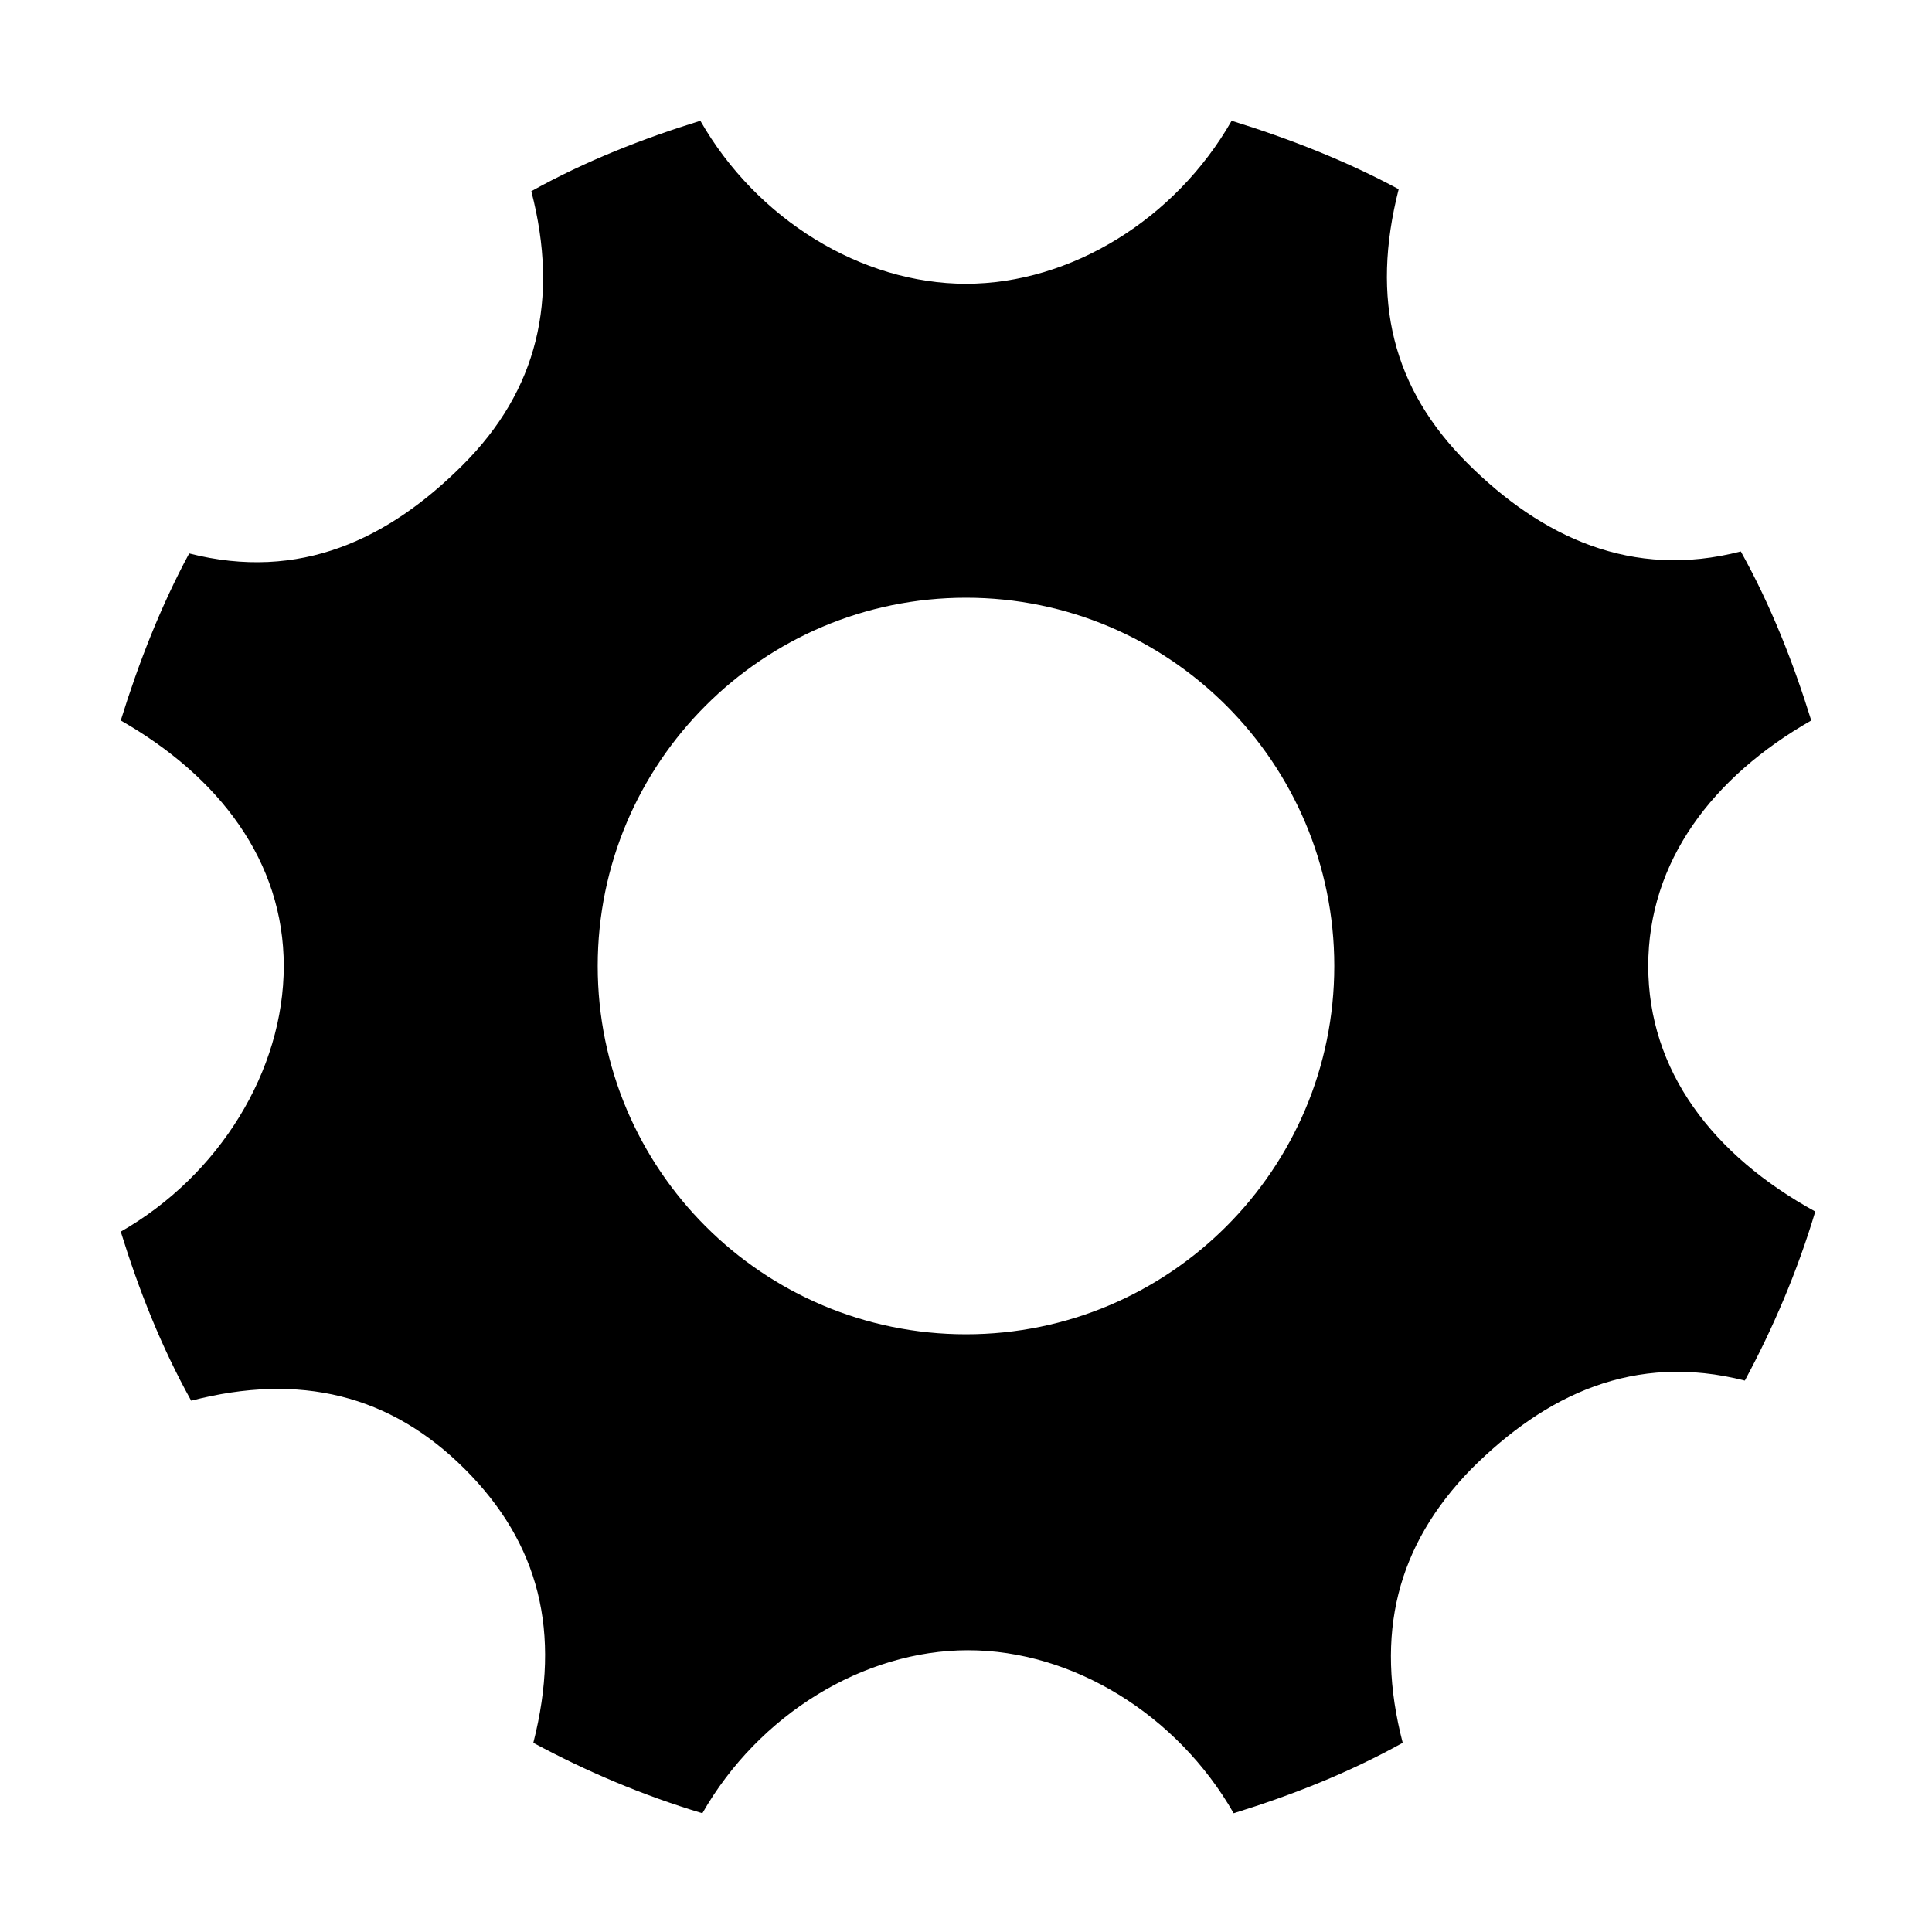 <?xml version="1.0" encoding="utf-8"?>
<!-- Generator: Adobe Illustrator 18.1.1, SVG Export Plug-In . SVG Version: 6.00 Build 0)  -->
<!DOCTYPE svg PUBLIC "-//W3C//DTD SVG 1.1//EN" "http://www.w3.org/Graphics/SVG/1.1/DTD/svg11.dtd">
<svg version="1.1" id="Layer_1" xmlns="http://www.w3.org/2000/svg" xmlns:xlink="http://www.w3.org/1999/xlink" x="0px" y="0px"
	 viewBox="0 0 96 96" enable-background="new 0 0 96 96" xml:space="preserve">
<g>
	<path d="M81.9,48c0-5.2,3.2-9.4,8.1-12.2c-0.9-2.9-2-5.7-3.5-8.4c-5.4,1.4-9.9-0.7-13.6-4.4s-4.8-8.1-3.4-13.6
		C66.9,8,64.1,6.9,61.2,6c-2.8,4.9-8,8.1-13.2,8.1c-5.2,0-10.4-3.2-13.2-8.1c-2.9,0.9-5.7,2-8.4,3.5c1.4,5.4,0.3,9.9-3.4,13.6
		c-3.7,3.7-8.1,5.8-13.6,4.4C8,30.1,6.9,32.9,6,35.8c4.9,2.8,8.1,7,8.1,12.2S10.9,58.4,6,61.2c0.9,2.9,2,5.7,3.5,8.4
		c5.4-1.4,9.9-0.3,13.6,3.4c3.7,3.7,4.8,8.1,3.4,13.6c2.6,1.4,5.4,2.6,8.4,3.5c2.8-4.9,8-8.1,13.2-8.1c5.2,0,10.4,3.2,13.2,8.1
		c2.9-0.9,5.7-2,8.4-3.5c-1.4-5.4-0.3-9.8,3.4-13.6c3.7-3.7,8.1-5.8,13.6-4.4c1.4-2.6,2.6-5.4,3.5-8.4C85.1,57.4,81.9,53.2,81.9,48z
		 M48,66.3c-10.1,0-18.3-8.2-18.3-18.3c0-10.1,8.2-18.3,18.3-18.3c10.1,0,18.3,8.2,18.3,18.3C66.3,58.1,58.1,66.3,48,66.3z"/>
</g>
</svg>
